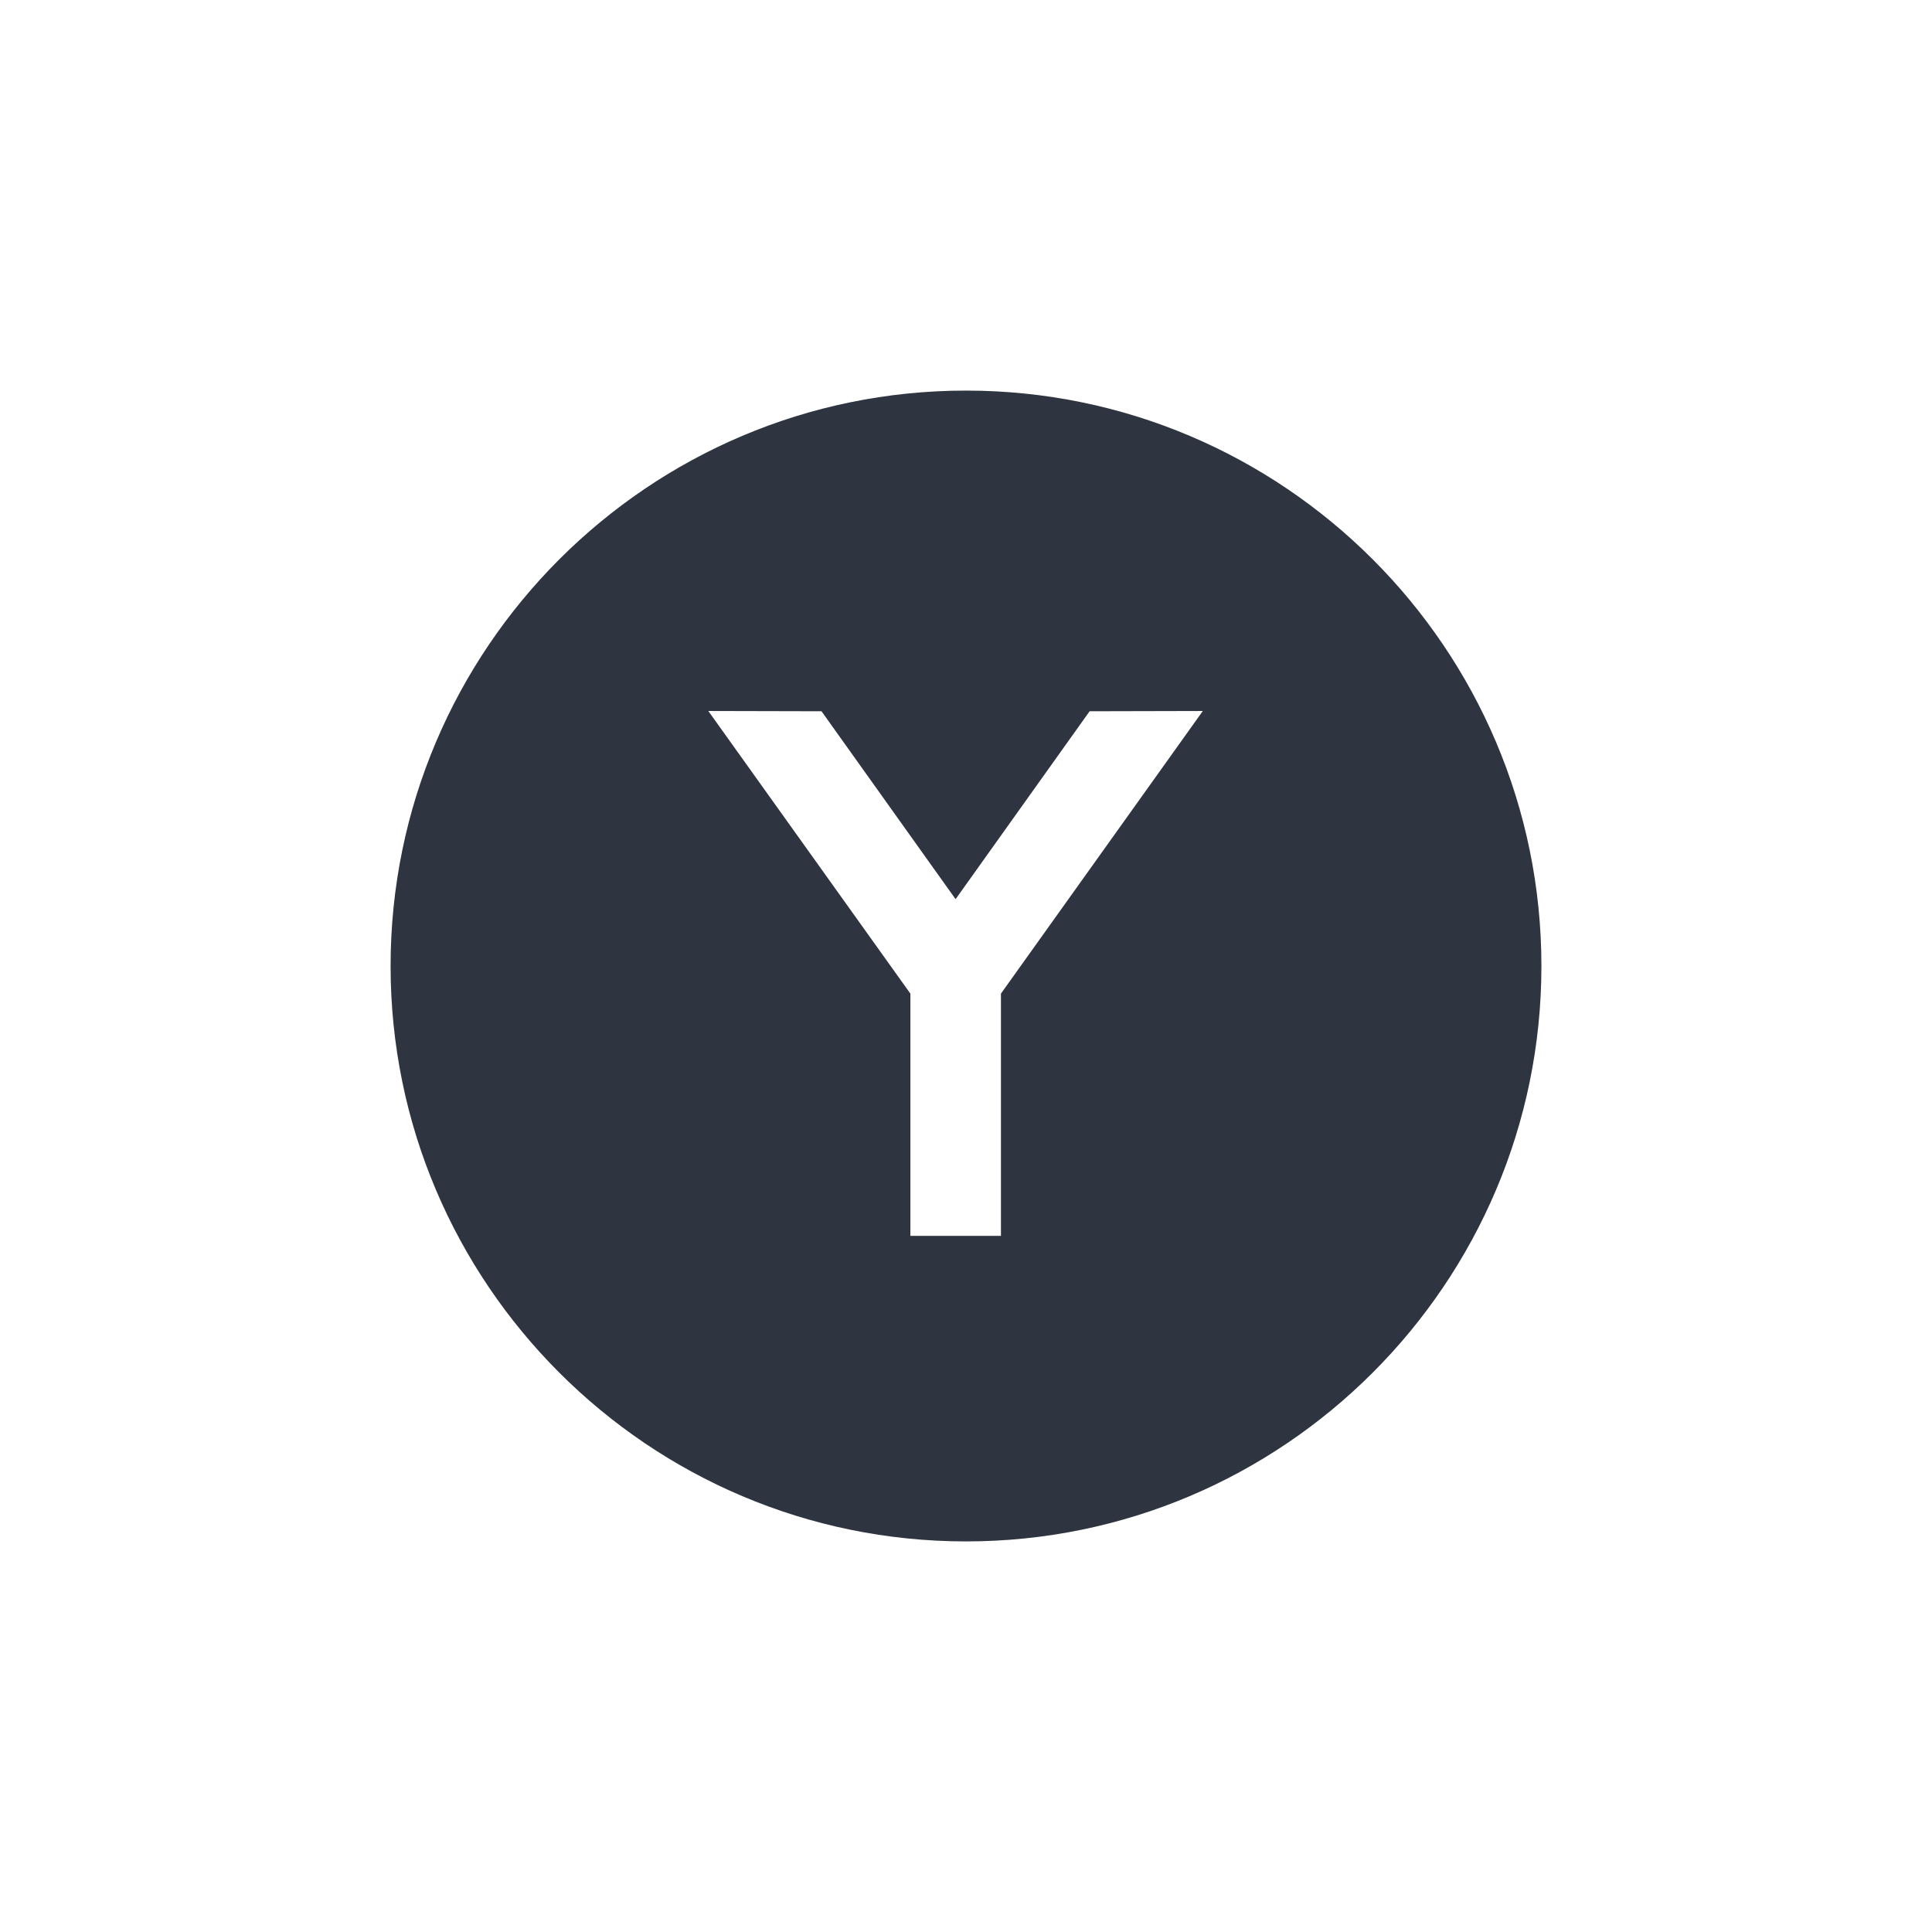 <svg id="Layer_1" data-name="Layer 1" xmlns="http://www.w3.org/2000/svg" viewBox="0 0 512 512"><defs><style>.cls-1{fill:#2e3440;}</style></defs><path class="cls-1" d="M256,103.51c-84.08,0-152.49,68.41-152.49,152.49S171.92,408.49,256,408.49,408.49,340.08,408.49,256,340.08,103.51,256,103.51Zm9.26,159.81v64.19h-24V263.32l-53.55-74.9,30,.07,35.53,49.8,35.52-49.8,30-.07Z"/></svg>
